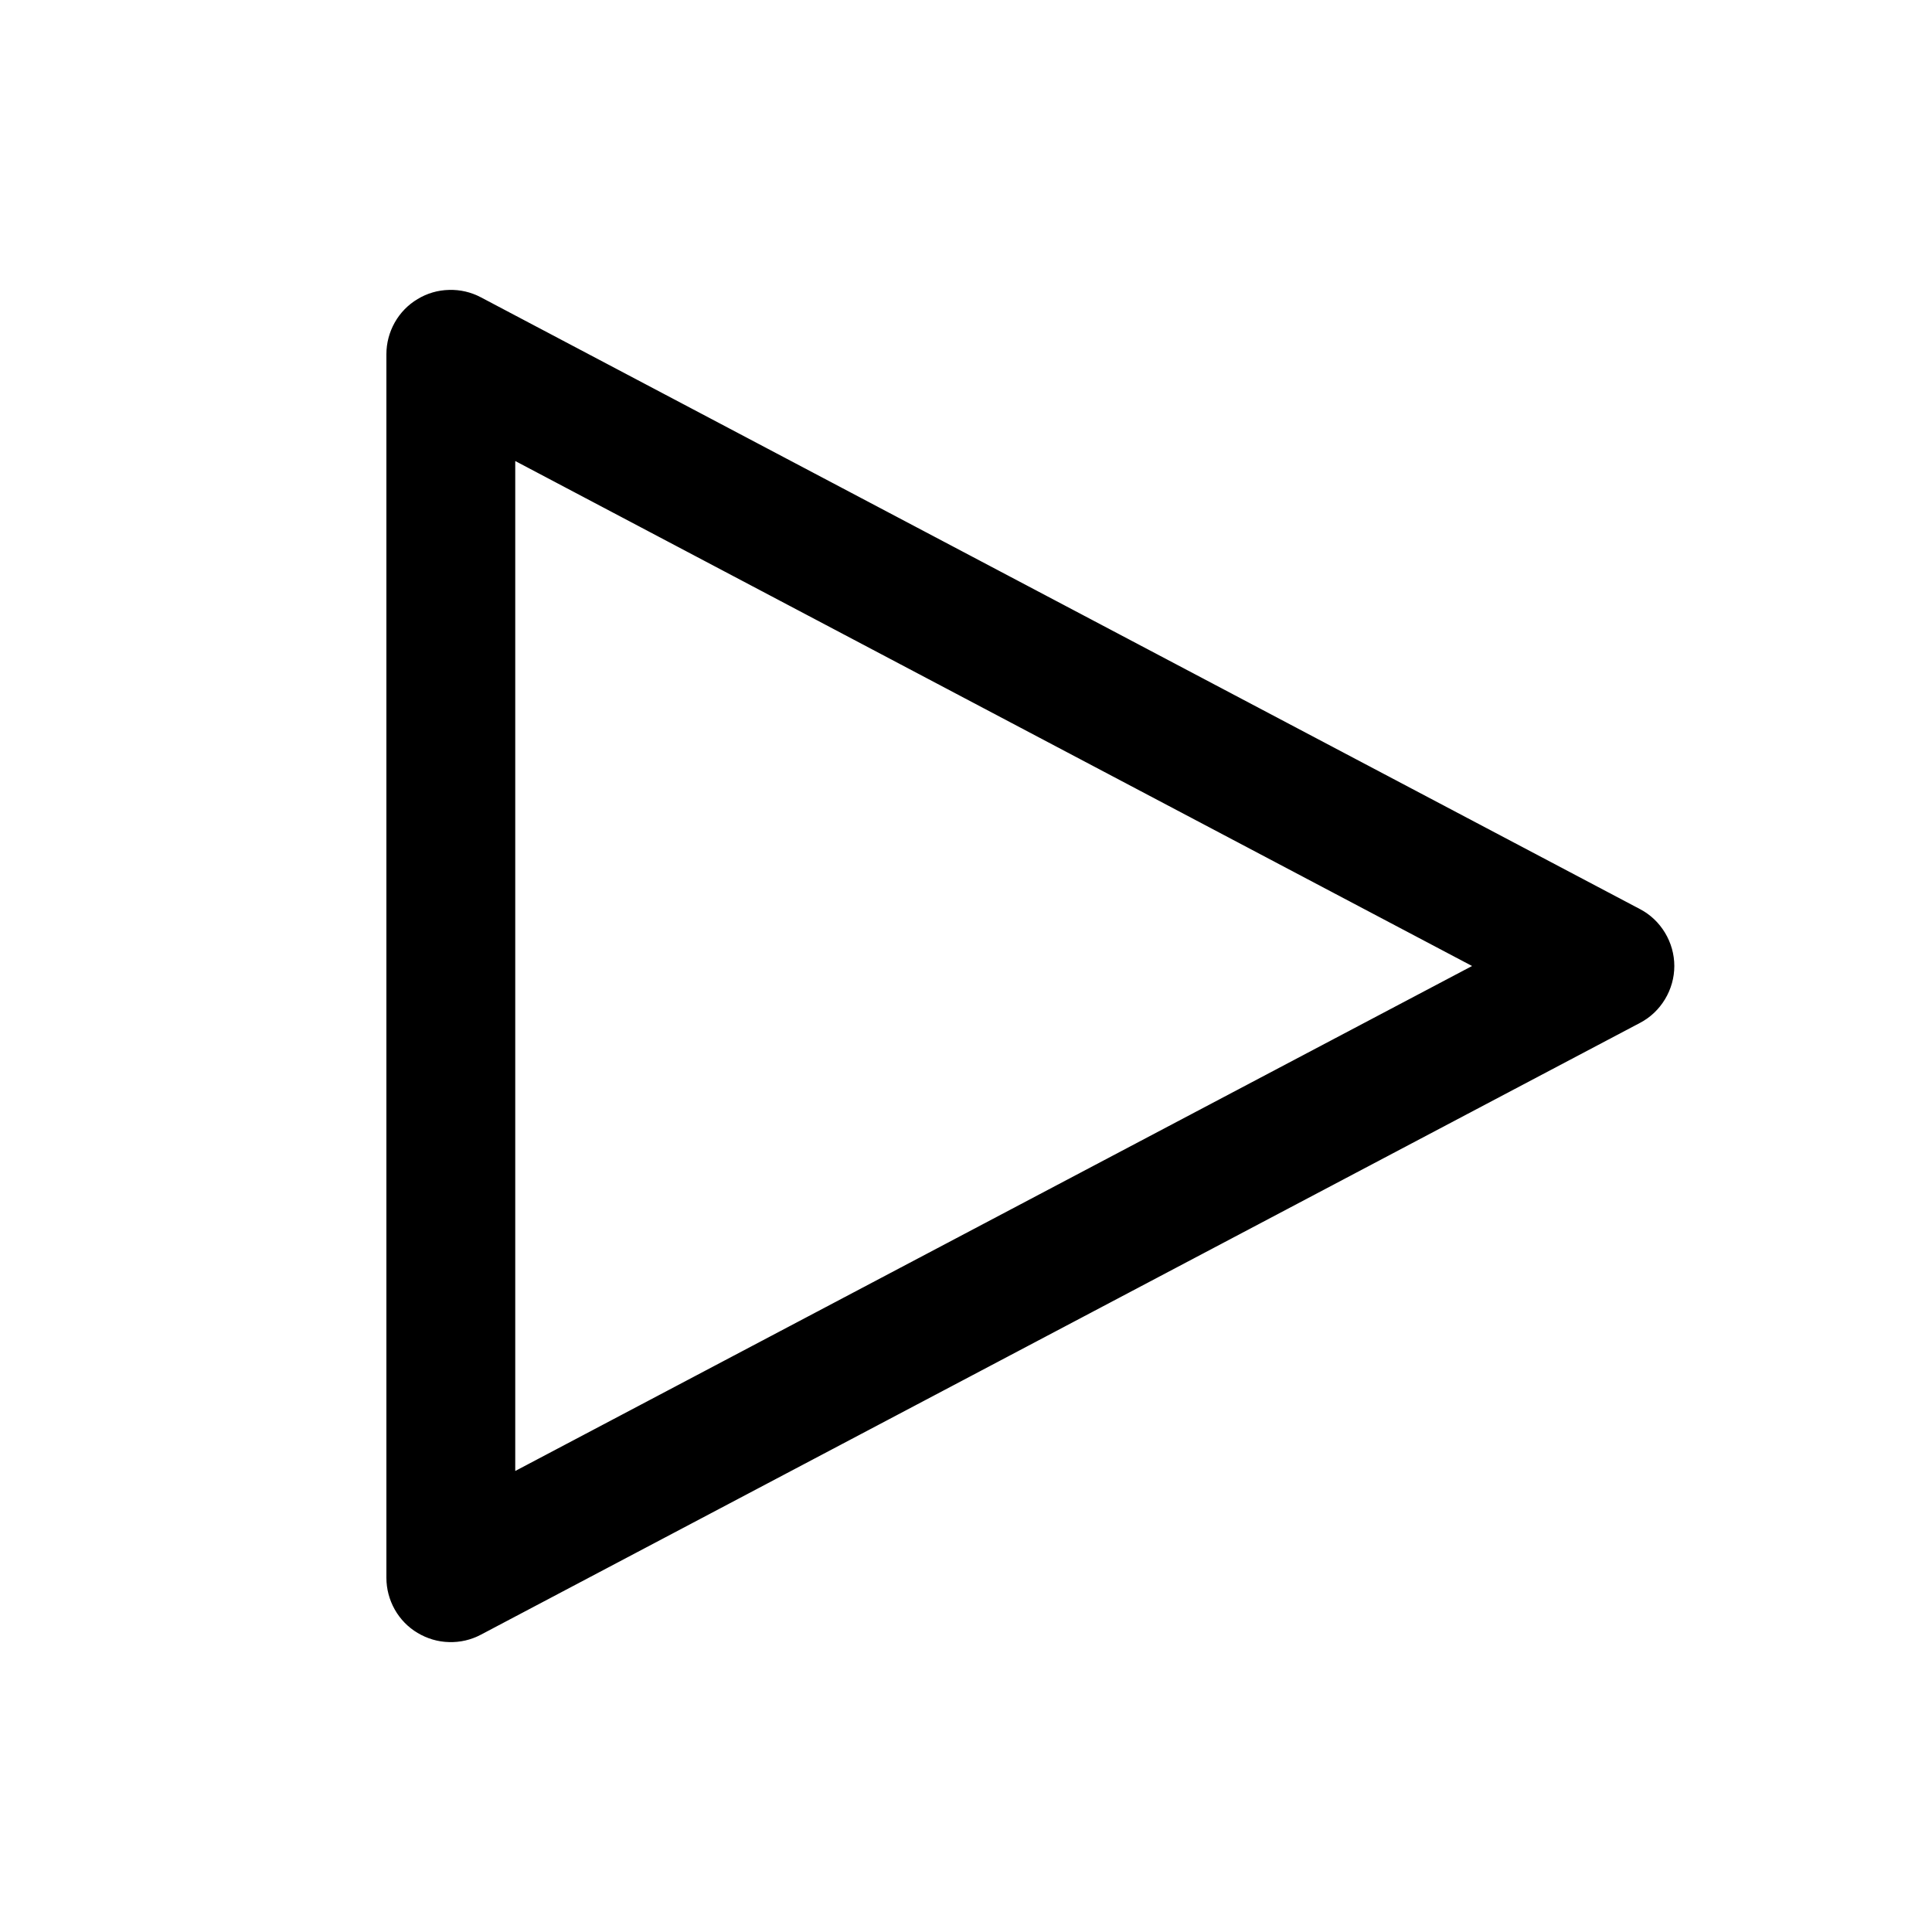 <svg width="16" height="16" viewBox="0 0 16 16" fill="none" xmlns="http://www.w3.org/2000/svg">
<path fill-rule="evenodd" clip-rule="evenodd" d="M3.458 2.477C3.537 2.429 3.626 2.403 3.718 2.401C3.81 2.398 3.901 2.419 3.982 2.462L13.582 7.529C13.668 7.574 13.739 7.642 13.789 7.725C13.839 7.808 13.866 7.903 13.866 8C13.866 8.097 13.839 8.192 13.789 8.275C13.739 8.358 13.668 8.426 13.582 8.471L3.982 13.538C3.901 13.581 3.81 13.602 3.718 13.599C3.626 13.597 3.537 13.57 3.458 13.523C3.379 13.476 3.314 13.409 3.269 13.329C3.224 13.249 3.2 13.159 3.2 13.067V2.933C3.2 2.841 3.224 2.751 3.269 2.671C3.314 2.591 3.379 2.524 3.458 2.477ZM4.267 3.818V12.182L12.191 8L4.267 3.818Z" fill="black"/>
</svg>
